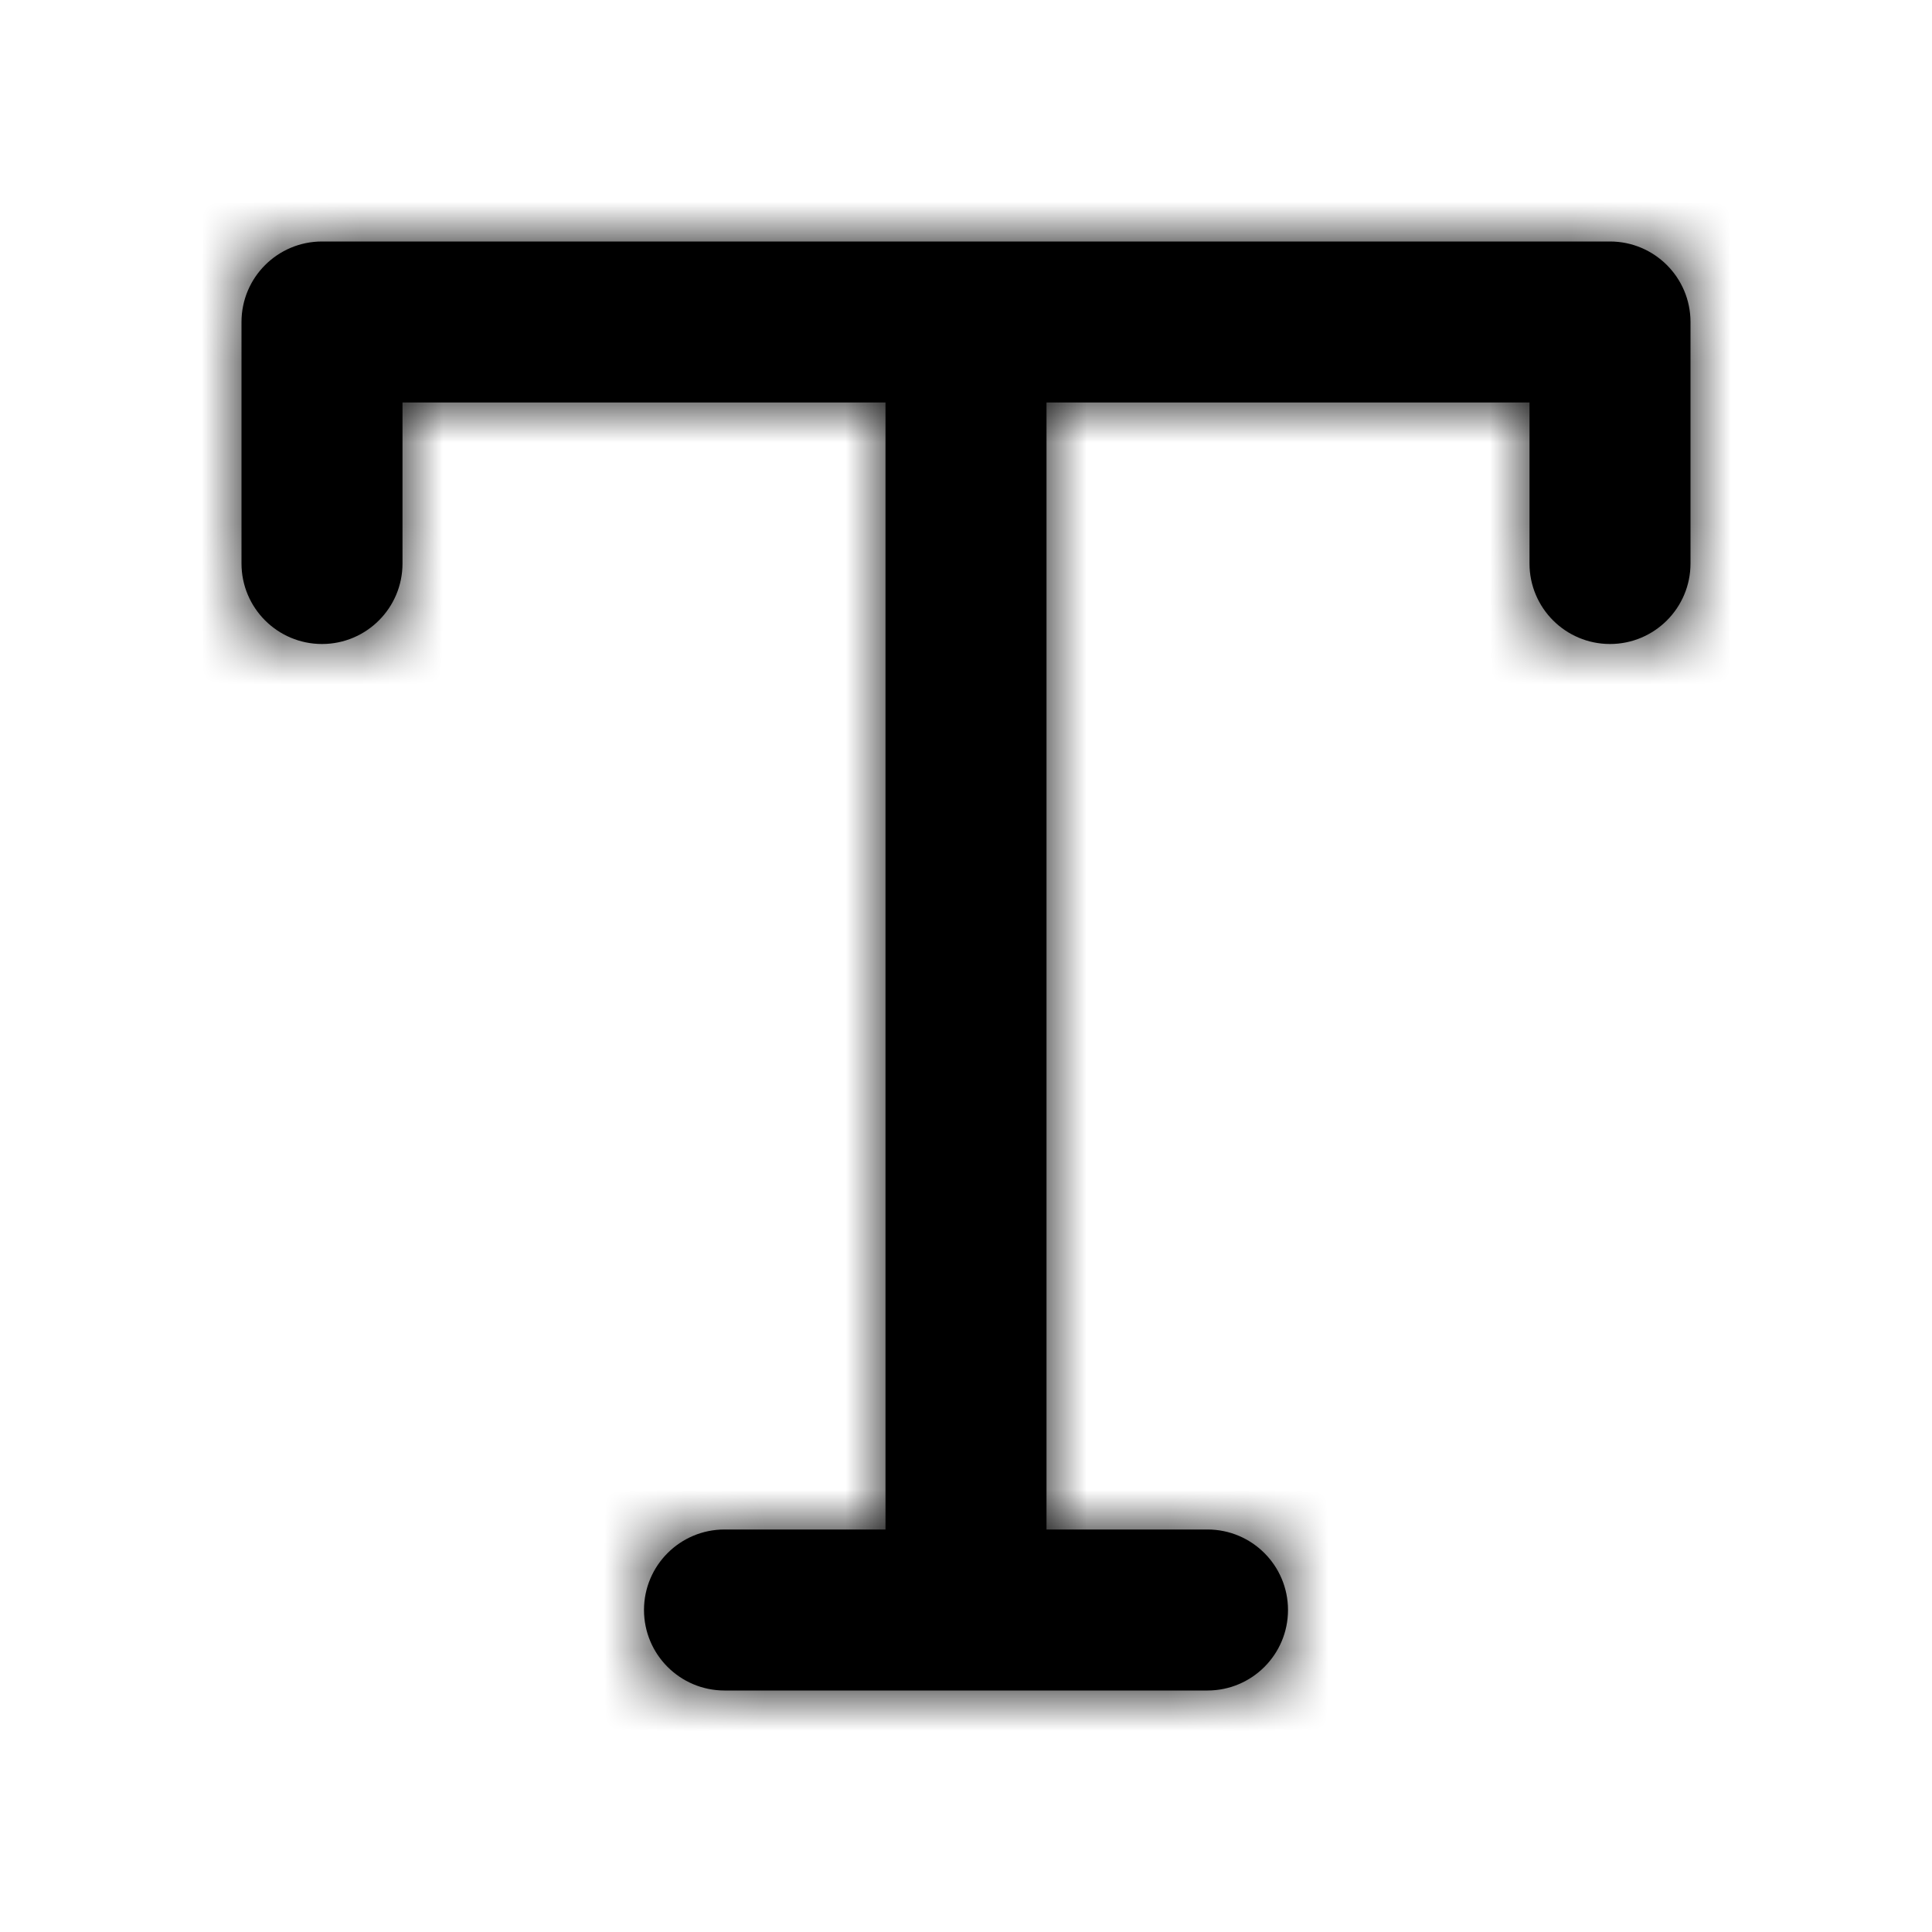 <svg width="24" height="24" viewBox="0 0 24 24" fill="none" xmlns="http://www.w3.org/2000/svg">
<path fill-rule="evenodd" clip-rule="evenodd" d="M13 5H19V7C19 7.552 19.448 8 20 8C20.552 8 21 7.552 21 7V4C21 3.448 20.552 3 20 3H12H4C3.448 3 3 3.448 3 4V7C3 7.552 3.448 8 4 8C4.552 8 5 7.552 5 7V5H11V19H9C8.448 19 8 19.448 8 20C8 20.552 8.448 21 9 21H12H15C15.552 21 16 20.552 16 20C16 19.448 15.552 19 15 19H13V5Z" fill="currentColor"/>
<mask id="mask0" mask-type="alpha" maskUnits="userSpaceOnUse" x="3" y="3" width="18" height="18">
<path fill-rule="evenodd" clip-rule="evenodd" d="M13 5H19V7C19 7.552 19.448 8 20 8C20.552 8 21 7.552 21 7V4C21 3.448 20.552 3 20 3H12H4C3.448 3 3 3.448 3 4V7C3 7.552 3.448 8 4 8C4.552 8 5 7.552 5 7V5H11V19H9C8.448 19 8 19.448 8 20C8 20.552 8.448 21 9 21H12H15C15.552 21 16 20.552 16 20C16 19.448 15.552 19 15 19H13V5Z" fill="currentColor"/>
</mask>
<g mask="url(#mask0)">
<rect width="24" height="24" fill="currentColor"/>
</g>
</svg>
